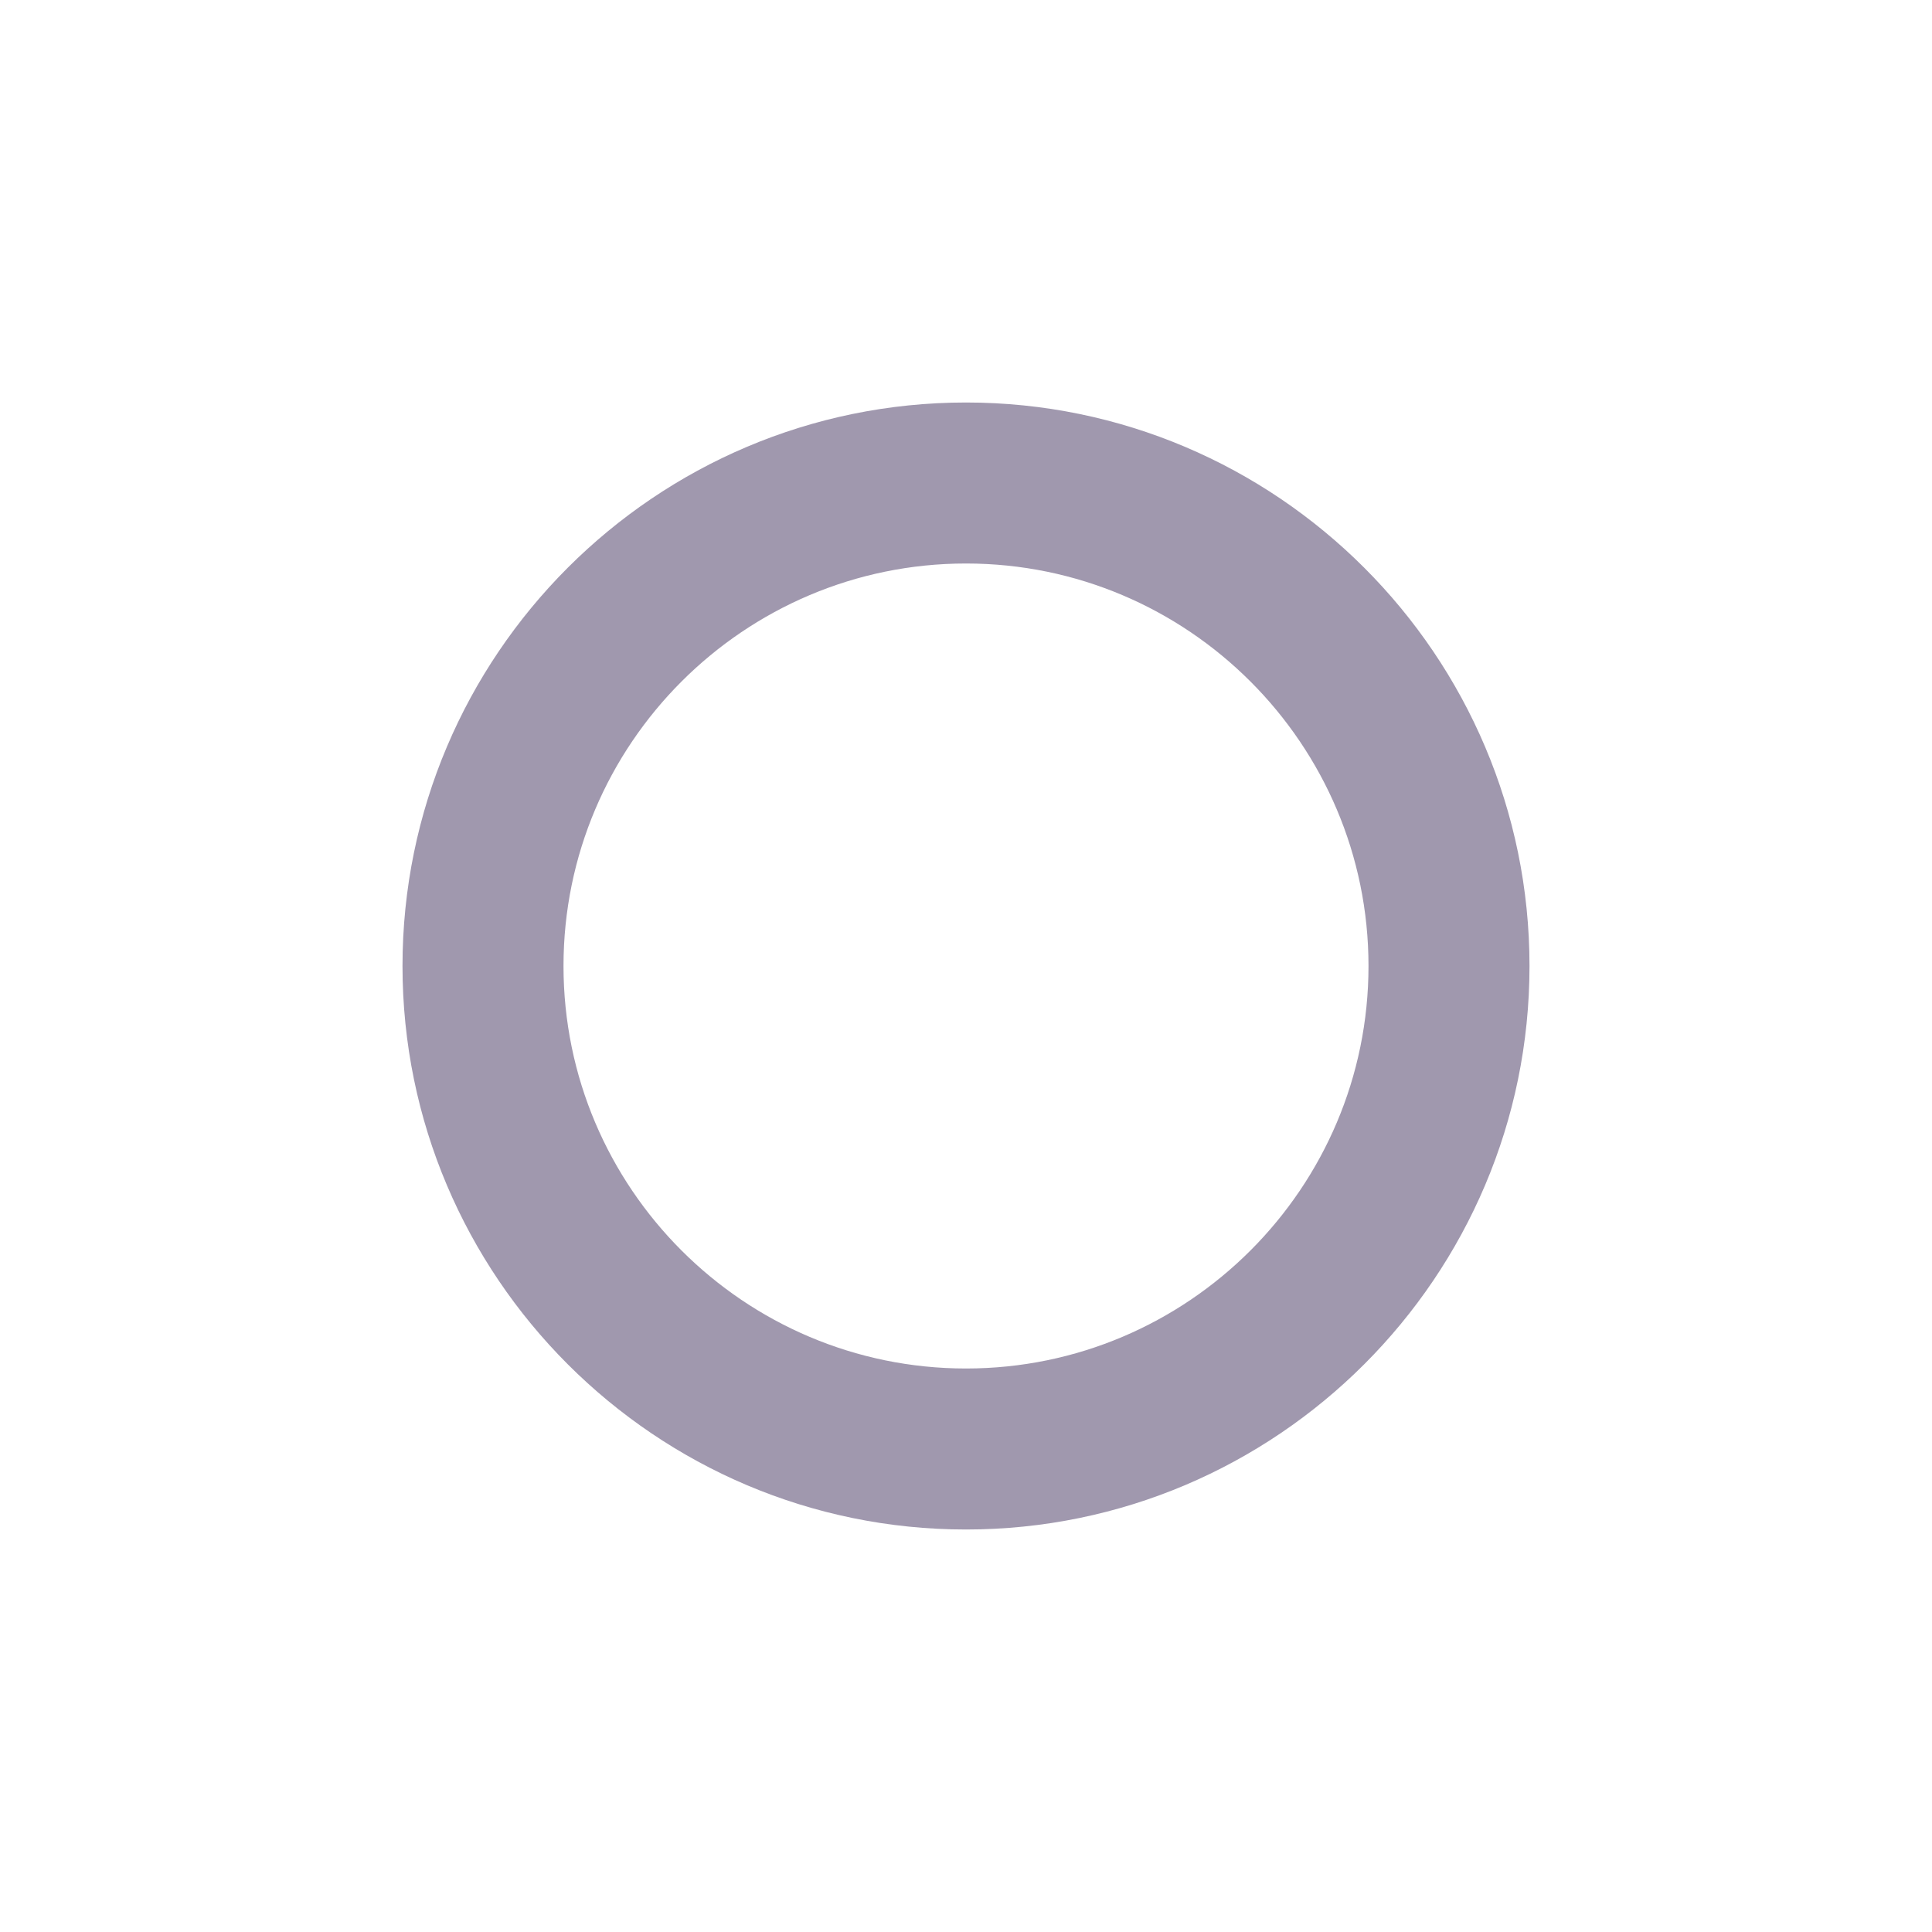 <svg width="24" height="24" viewBox="0 0 24 24" fill="none" xmlns="http://www.w3.org/2000/svg">
<path d="M5 12C5 15.859 8.14 19 12 19C15.859 19 19 15.859 19 12C19 8.141 15.859 5 12 5C8.14 5 5 8.141 5 12ZM17 12C17 14.757 14.757 17 12 17C9.243 17 7 14.757 7 12C7 9.243 9.243 7 12 7C14.757 7 17 9.243 17 12Z" fill="#A098AE"/>
</svg>
